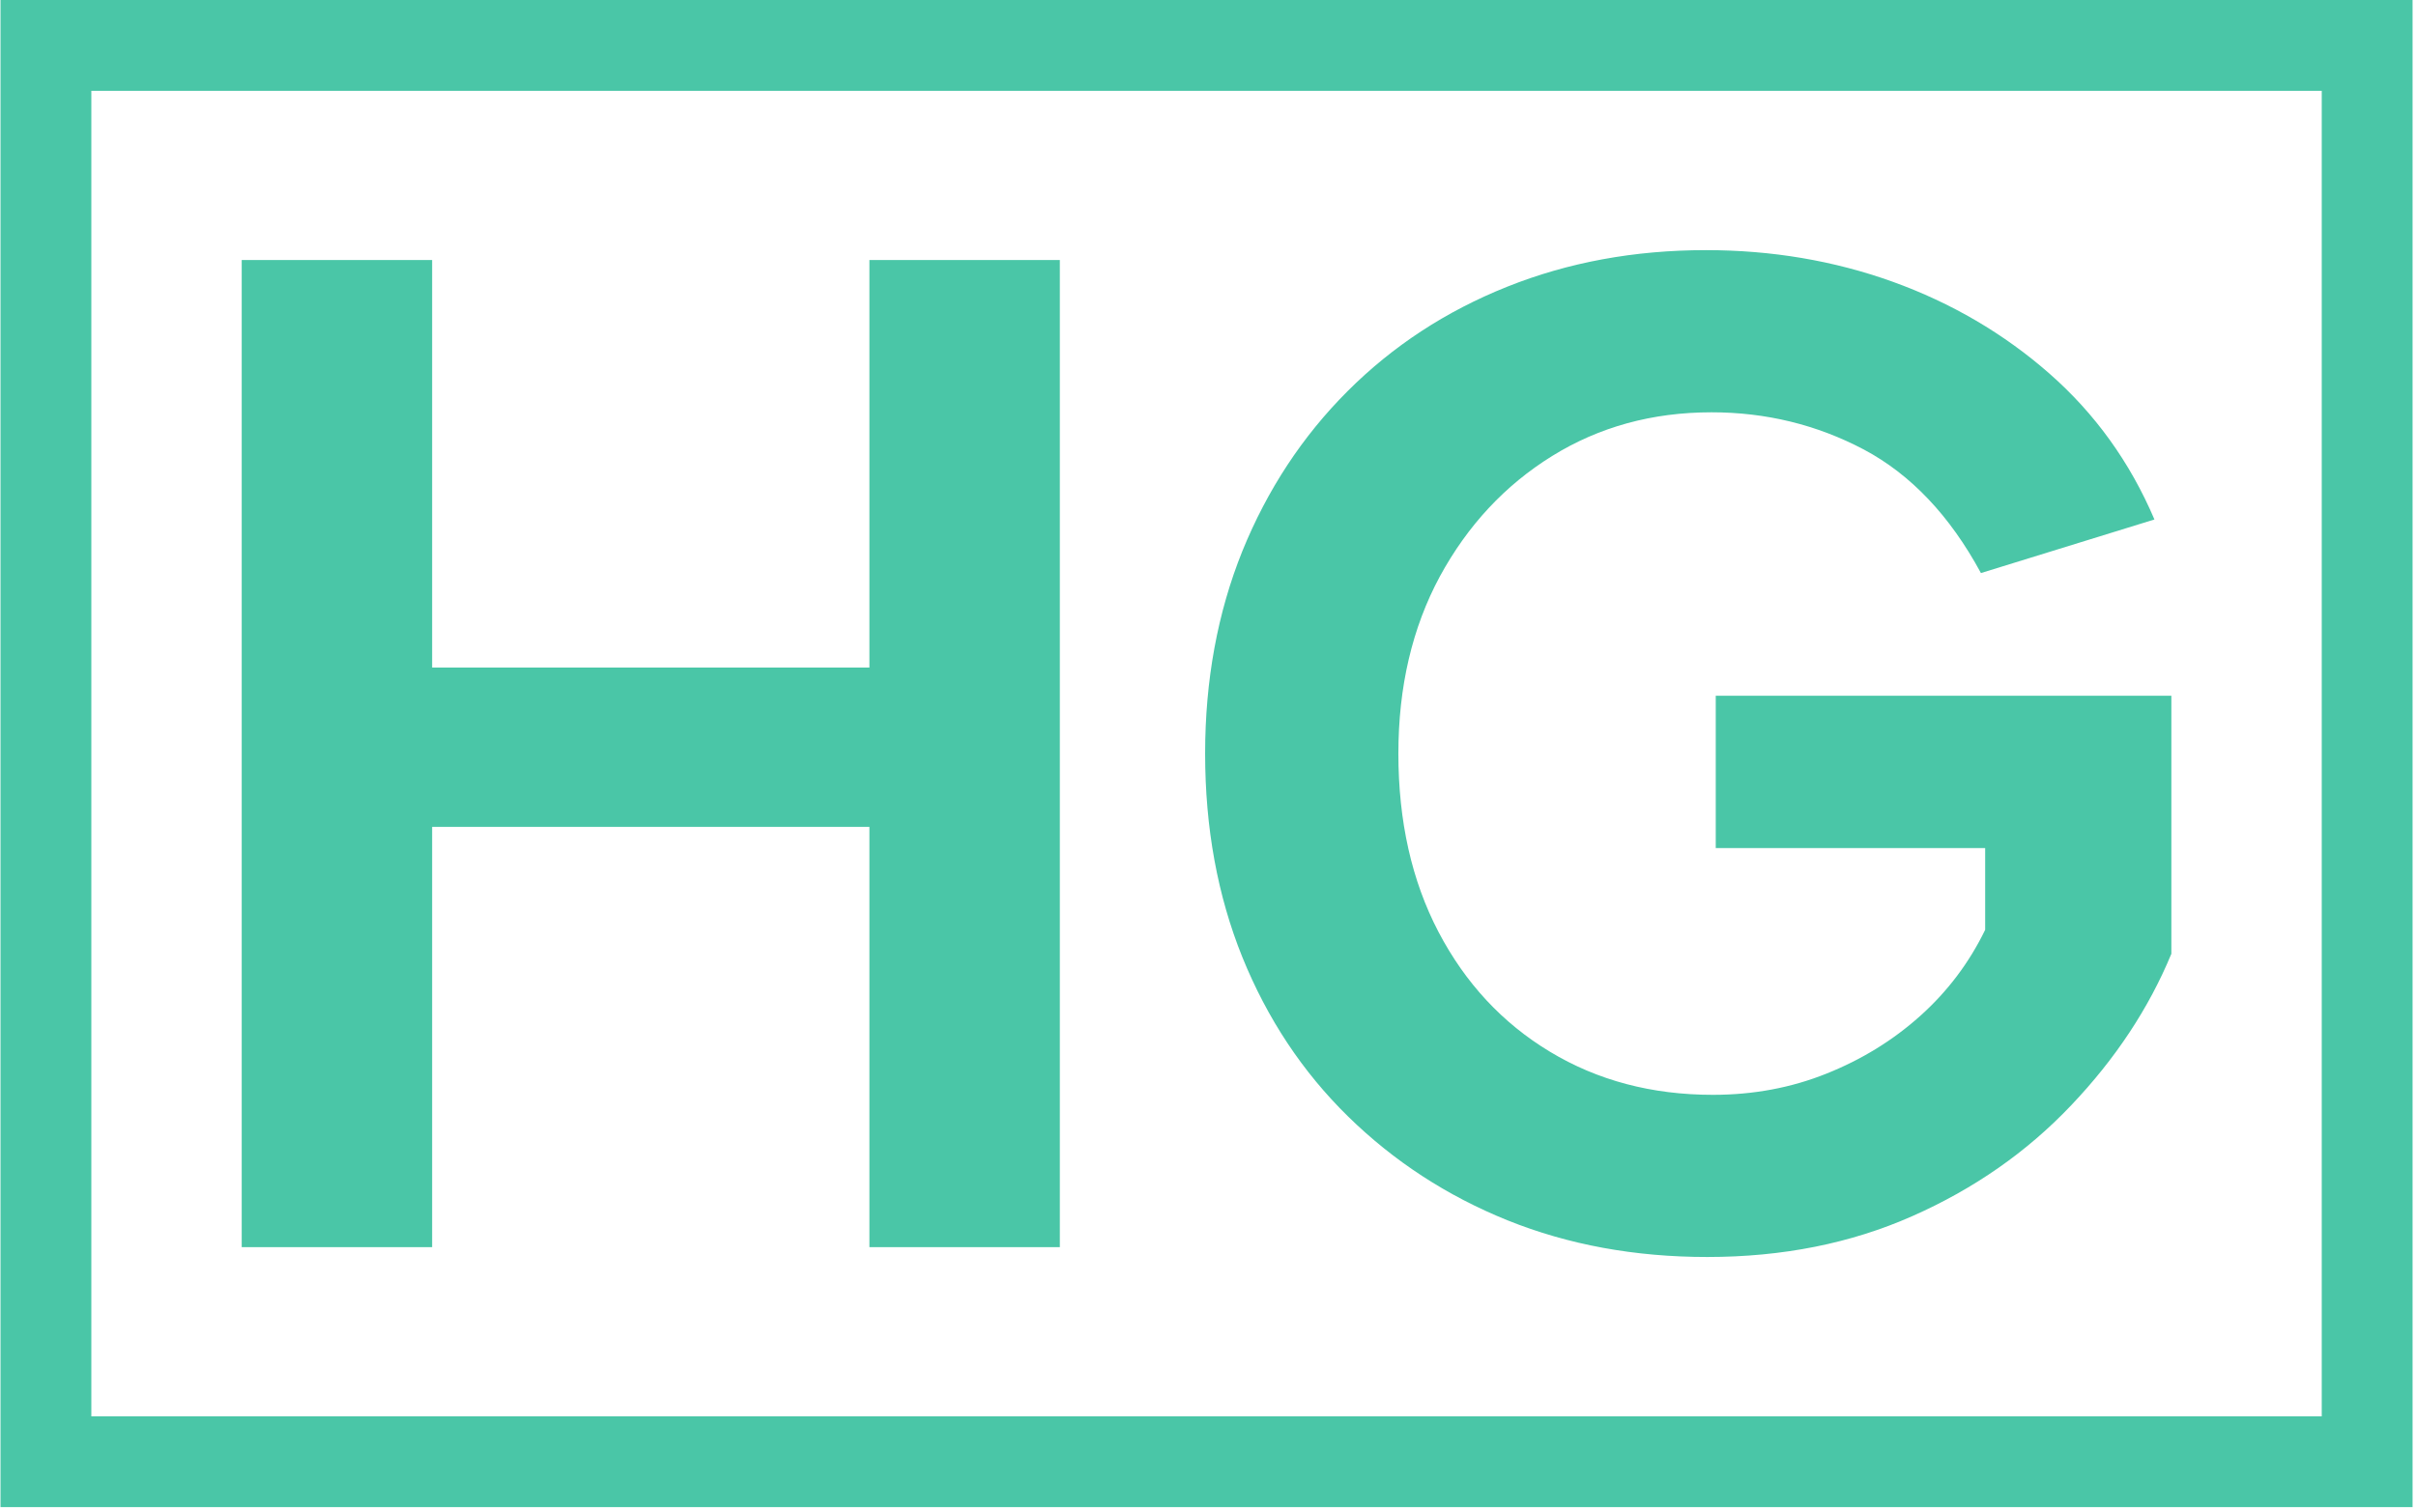<svg xmlns="http://www.w3.org/2000/svg" version="1.1" xmlns:xlink="http://www.w3.org/1999/xlink" xmlns:svgjs="http://svgjs.dev/svgjs" width="2000" height="1252" viewBox="0 0 2000 1252"><g transform="matrix(1,0,0,1,-1.212,-2.019)"><svg viewBox="0 0 396 248" data-background-color="#0b1323" preserveAspectRatio="xMidYMid meet" height="1252" width="2000" xmlns="http://www.w3.org/2000/svg" xmlns:xlink="http://www.w3.org/1999/xlink"><g id="tight-bounds" transform="matrix(1,0,0,1,0.24,0.4)"><svg viewBox="0 0 395.52 247.2" height="247.2" width="395.52"><g><svg></svg></g><g><svg viewBox="0 0 395.52 247.2" height="247.2" width="395.52"><g transform="matrix(1,0,0,1,39.552,41.027)"><svg viewBox="0 0 316.416 165.147" height="165.147" width="316.416"><g><svg viewBox="0 0 316.416 165.147" height="165.147" width="316.416"><g><svg viewBox="0 0 316.416 165.147" height="165.147" width="316.416"><g><svg viewBox="0 0 316.416 165.147" height="165.147" width="316.416"><g id="textblocktransform"><svg viewBox="0 0 316.416 165.147" height="165.147" width="316.416" id="textblock"><g><svg viewBox="0 0 316.416 165.147" height="165.147" width="316.416"><g transform="matrix(1,0,0,1,0,0)"><svg width="316.416" viewBox="3.4 -35.35 68.4 35.7" height="165.147" data-palette-color="#4ac6a7"><path d="M3.4 0L3.4-35 10.15-35 10.15-20.55 25.65-20.55 25.65-35 32.4-35 32.4 0 25.65 0 25.65-14.9 10.15-14.9 10.15 0 3.4 0ZM71.2-25.8L65.05-23.9Q63.4-26.95 60.9-28.28 58.4-29.6 55.5-29.6L55.5-29.6Q52.35-29.6 49.85-28.05 47.35-26.5 45.87-23.78 44.4-21.05 44.4-17.5L44.4-17.5Q44.4-13.9 45.82-11.18 47.25-8.45 49.77-6.93 52.3-5.4 55.55-5.4L55.55-5.4Q57.7-5.4 59.57-6.15 61.45-6.9 62.9-8.2 64.35-9.5 65.2-11.25L65.2-11.25 65.2-14.15 55.65-14.15 55.65-19.55 71.8-19.55 71.8-10.4Q70.6-7.5 68.25-5.03 65.9-2.55 62.62-1.1 59.35 0.35 55.35 0.35L55.35 0.35Q51.5 0.35 48.27-0.95 45.05-2.25 42.62-4.63 40.2-7 38.87-10.28 37.55-13.55 37.55-17.5L37.55-17.5Q37.55-21.4 38.87-24.68 40.2-27.95 42.6-30.35 45-32.75 48.25-34.05 51.5-35.35 55.3-35.35L55.3-35.35Q58.8-35.35 61.92-34.23 65.05-33.1 67.47-30.98 69.9-28.85 71.2-25.8L71.2-25.8Z" opacity="1" transform="matrix(1,0,0,1,0,0)" fill="#4ac6a7" class="wordmark-text-0" data-fill-palette-color="primary" id="text-0"></path></svg></g></svg></g></svg></g></svg></g><g></g></svg></g></svg></g></svg></g><g><path d="M0 247.2v-247.2h395.52v247.2zM380.627 232.307v-217.414h-365.734v217.414z" fill="#4ac6a7" fill-rule="nonzero" stroke="none" stroke-width="1" stroke-linecap="butt" stroke-linejoin="miter" stroke-miterlimit="10" stroke-dasharray="" stroke-dashoffset="0" font-family="none" font-weight="none" font-size="none" text-anchor="none" style="mix-blend-mode: normal" data-fill-palette-color="tertiary"></path></g></svg></g><defs></defs></svg><rect width="395.52" height="247.2" fill="none" stroke="none" visibility="hidden"></rect></g></svg></g></svg>